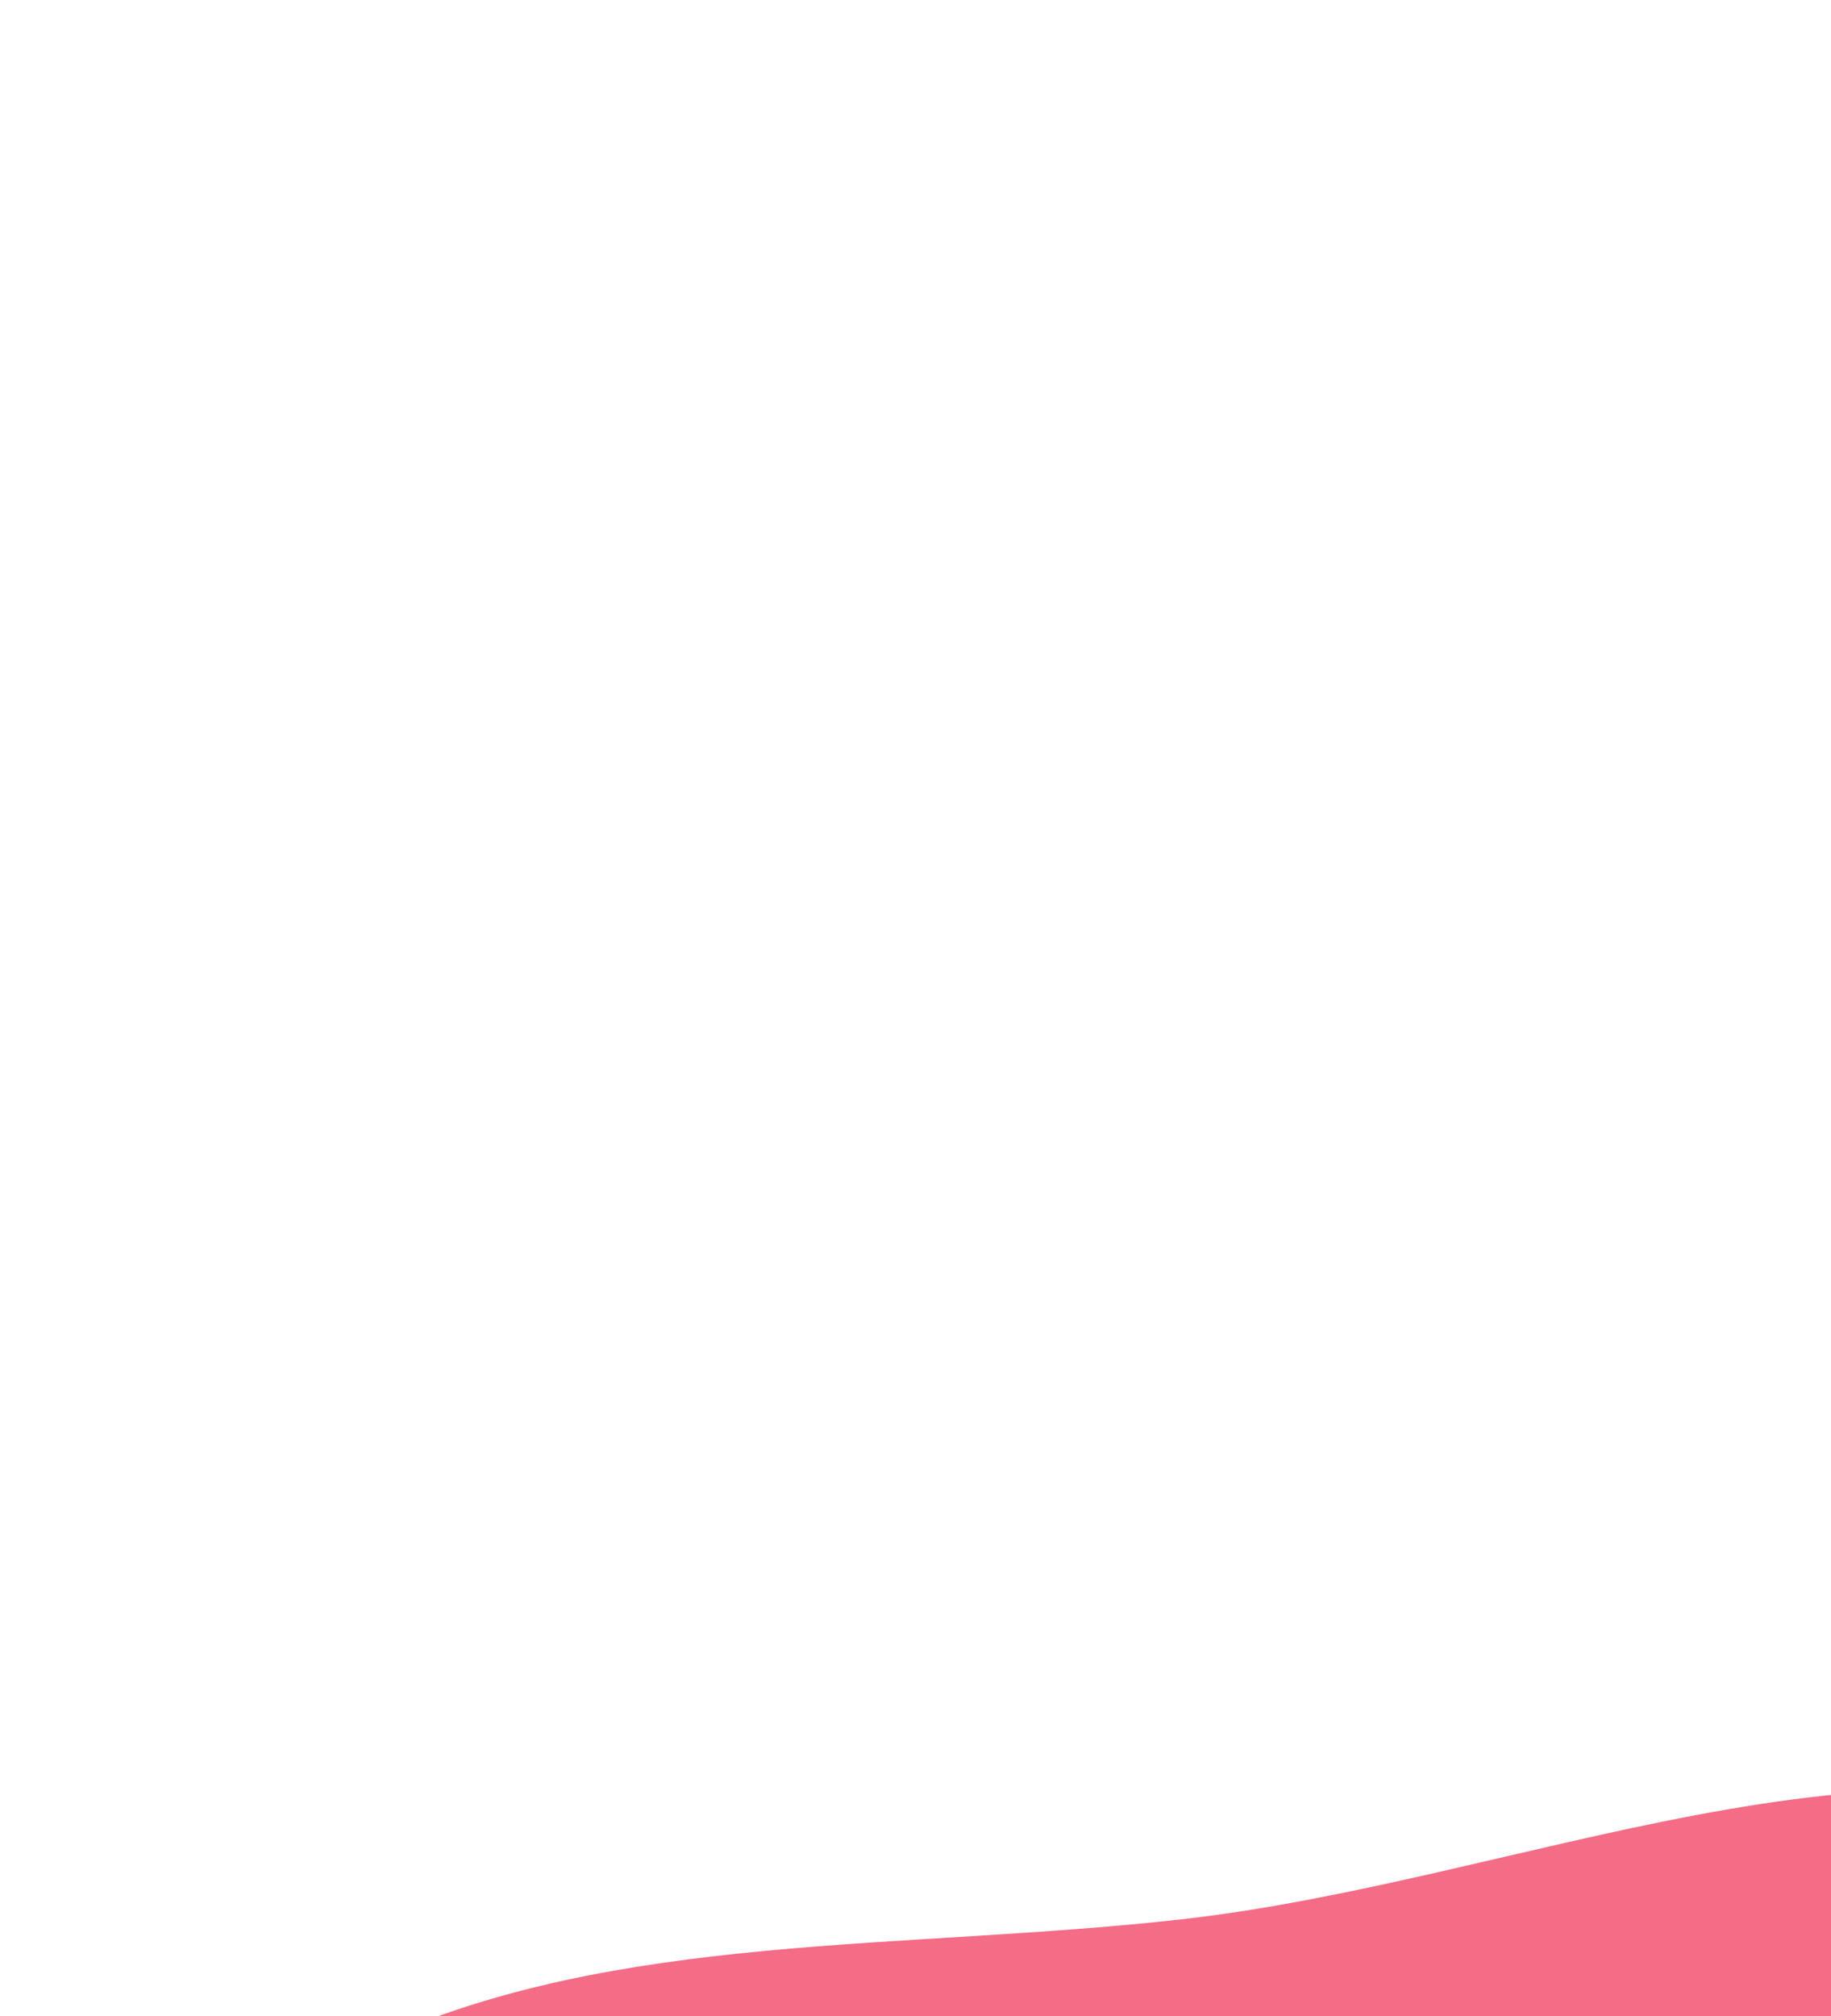 <svg width="307" height="338" viewBox="0 0 307 338" fill="none" xmlns="http://www.w3.org/2000/svg">
<g filter="url(#filter0_f_7_10)">
<path fill-rule="evenodd" clip-rule="evenodd" d="M198.159 321.733C255.078 315.319 315.778 286.028 365.586 308.12C415.379 330.205 414.789 384.549 433.734 426.219C453.211 469.057 481.357 509.366 477.672 554.648C473.145 610.267 475.987 685.044 410.686 709.426C342.337 734.946 269.405 679.336 198.159 659.012C154.755 646.63 120.022 625.028 76.022 613.957C0.7 595.005 -116.786 627.065 -149.295 571.588C-180.259 518.747 -77.127 474.455 -33.405 427.219C-4.347 395.826 19.864 361.874 63.014 342.217C103.49 323.779 151.588 326.981 198.159 321.733Z" fill="#F46C85"/>
</g>
<defs>
<filter id="filter0_f_7_10" x="-455" y="0" width="1233" height="1016" filterUnits="userSpaceOnUse" color-interpolation-filters="sRGB">
<feFlood flood-opacity="0" result="BackgroundImageFix"/>
<feBlend mode="normal" in="SourceGraphic" in2="BackgroundImageFix" result="shape"/>
<feGaussianBlur stdDeviation="150" result="effect1_foregroundBlur_7_10"/>
</filter>
</defs>
</svg>
